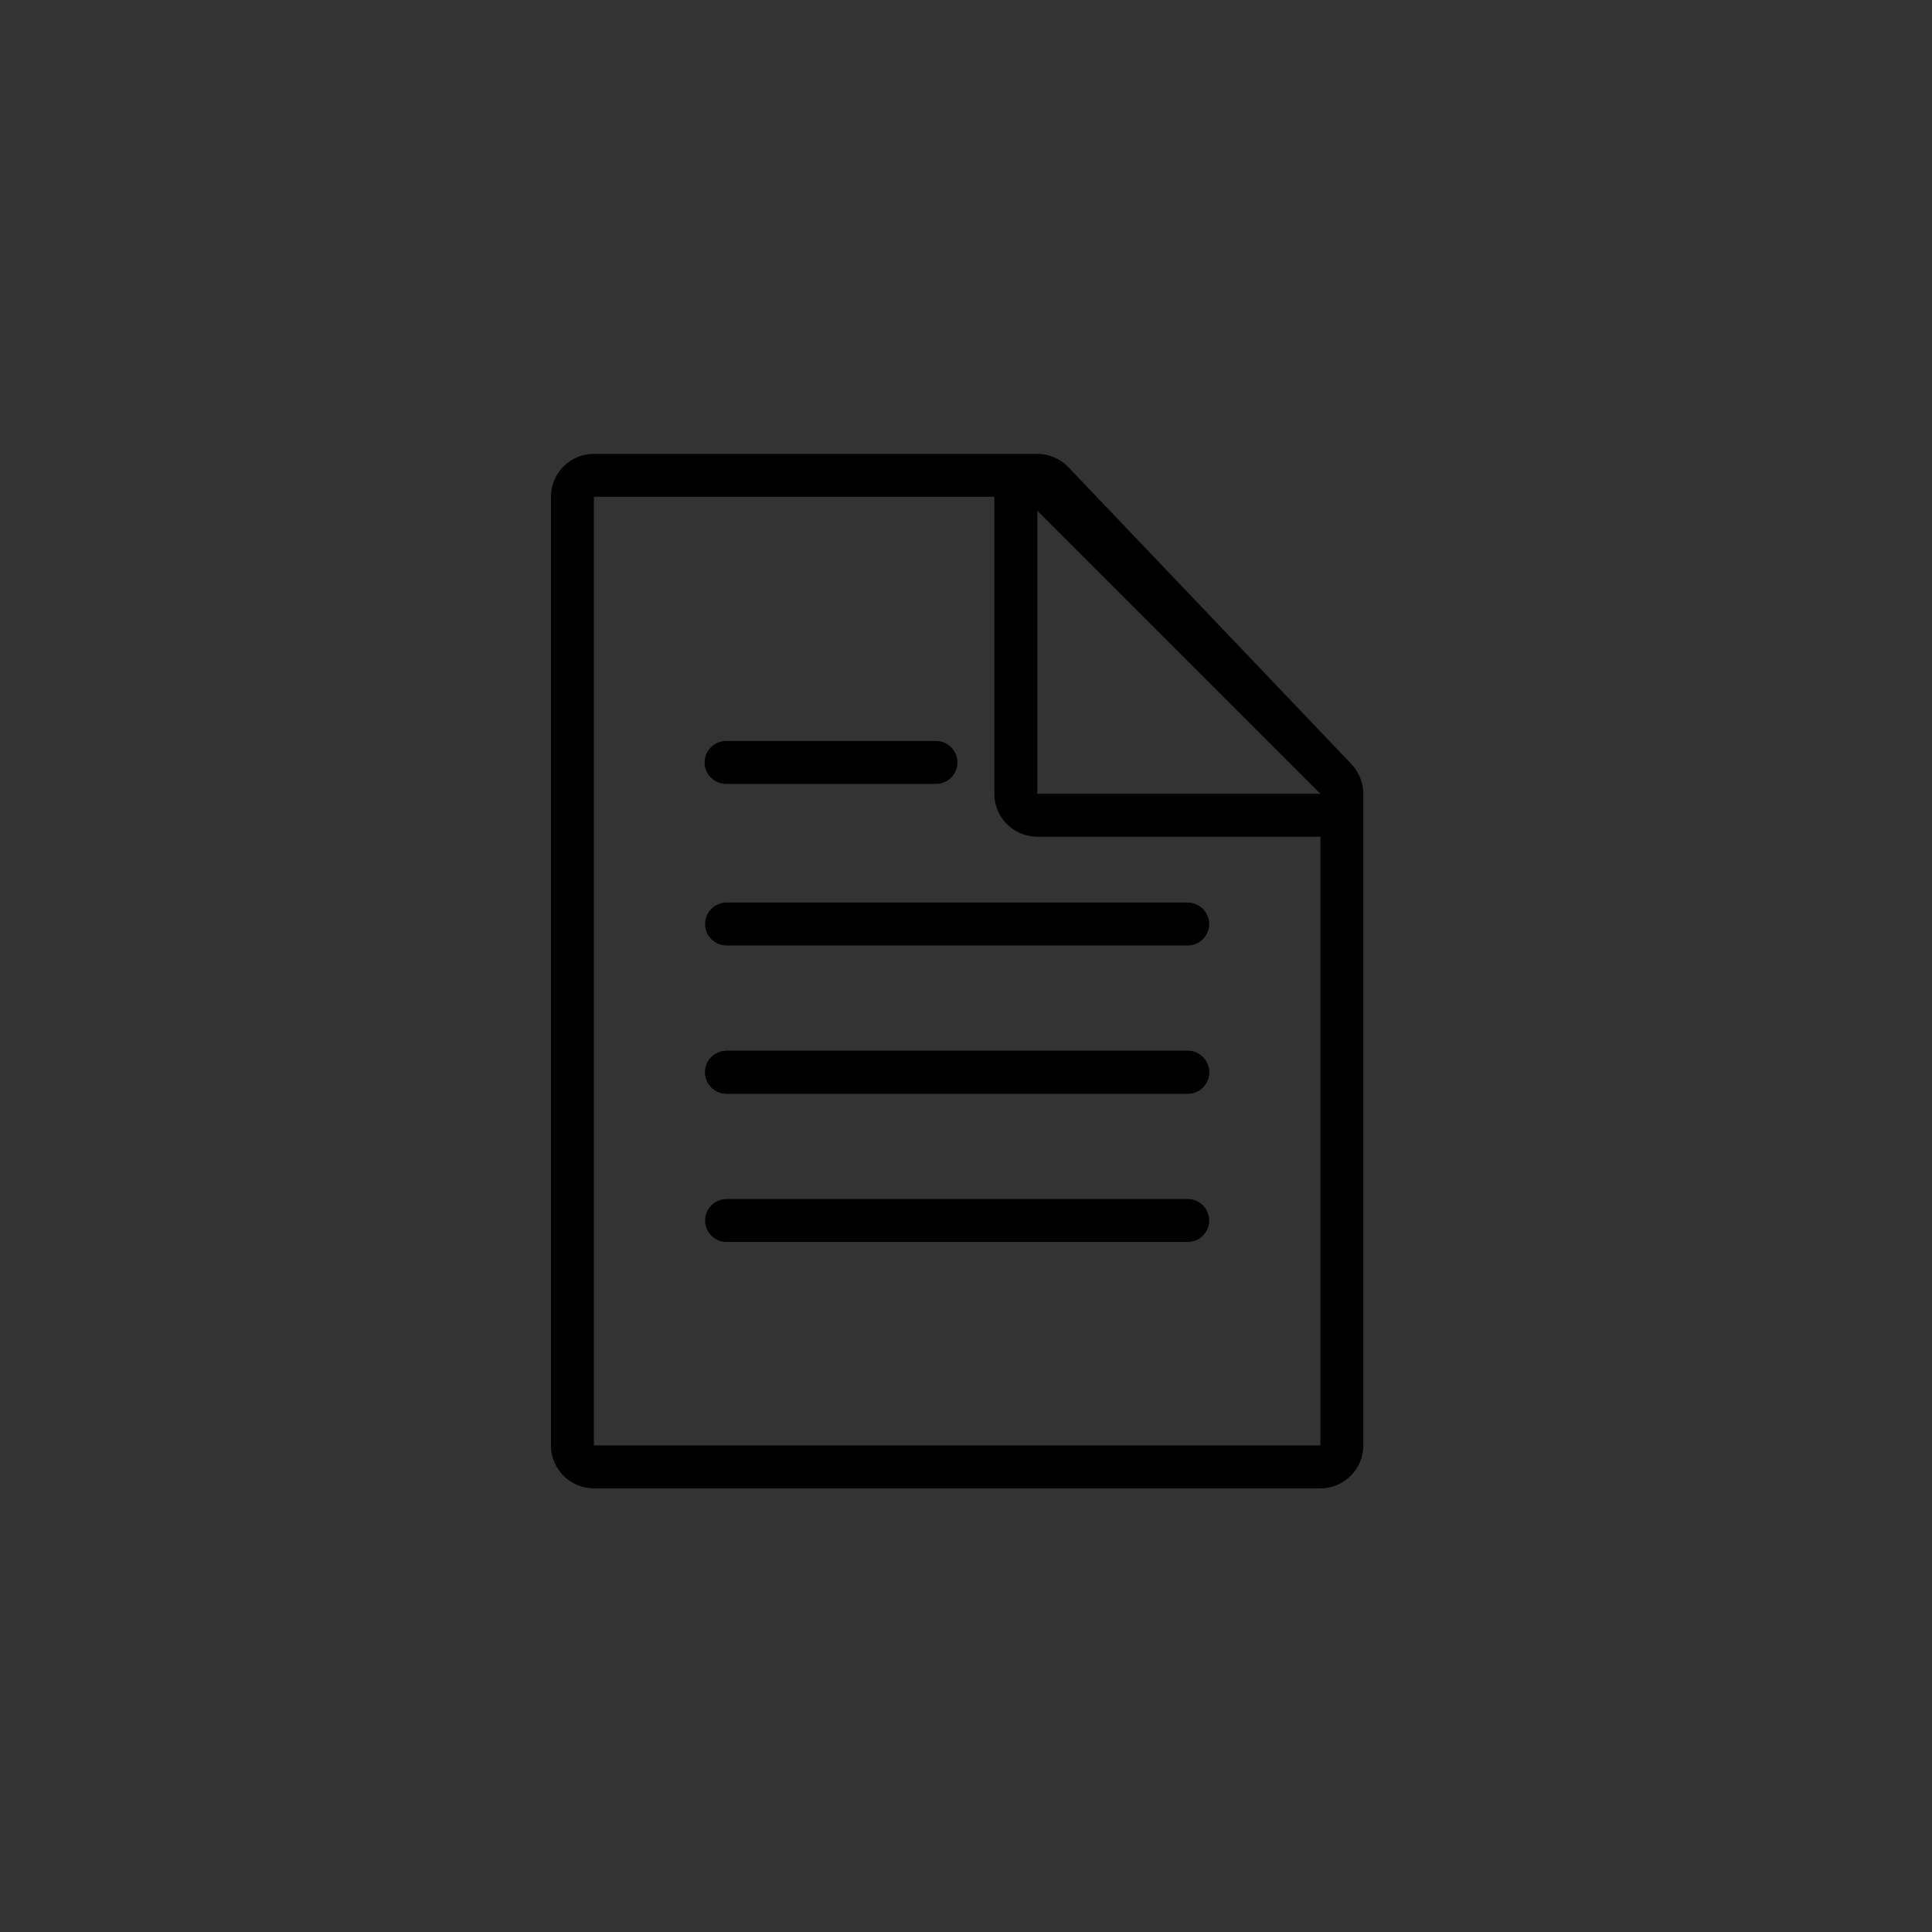 <?xml version="1.0" encoding="utf-8"?>
<!-- Generator: Adobe Illustrator 16.0.0, SVG Export Plug-In . SVG Version: 6.00 Build 0)  -->
<!DOCTYPE svg PUBLIC "-//W3C//DTD SVG 1.1//EN" "http://www.w3.org/Graphics/SVG/1.1/DTD/svg11.dtd">
<svg version="1.1" id="Layer_1" xmlns="http://www.w3.org/2000/svg" xmlns:xlink="http://www.w3.org/1999/xlink" x="0px" y="0px"
	 width="225px" height="225px" viewBox="0 0 225 225" enable-background="new 0 0 225 225" xml:space="preserve">
<rect x="0" y="0" width="225" height="225" fill="#333333" stroke="none"/>
<g>
	<circle fill="#FF8158" cx="5346.54" cy="217.932" r="112.265"/>
</g>
<g>
	<rect x="5270" y="201" fill="#FFFFFF" width="102" height="15"/>
	<path fill="none" stroke="#FFFFFF" stroke-width="5" stroke-miterlimit="10" d="M5373,243.73c0,5.578-4.339,10.729-9.189,10.729
		h-84.082c-4.855,0-10.104-5.151-10.104-10.729v-50.491c0-5.577,5.249-9.222,10.104-9.222h84.082c4.852,0,9.189,3.645,9.189,9.222
		V243.73z"/>
</g>
<path fill="none" stroke="#FFFFFF" stroke-width="5" stroke-linecap="round" stroke-miterlimit="10" d="M5406.875,171.34
	c26.049,26.053,28.023,67.061,5.924,95.379"/>
<path fill="none" stroke="#FFFFFF" stroke-width="5" stroke-linecap="round" stroke-miterlimit="10" d="M5396.32,185.959
	c17.926,17.924,19.283,46.143,4.078,65.629"/>
<path fill="none" stroke="#FFFFFF" stroke-width="5" stroke-linecap="round" stroke-miterlimit="10" d="M5388.336,202.912
	c8.805,8.804,9.475,22.666,2.004,32.234"/>
<path d="M158.767,92.375c-0.004-0.292-0.031-0.583-0.086-0.869c-0.012-0.059-0.031-0.114-0.044-0.173
	c-0.053-0.229-0.121-0.454-0.205-0.674c-0.032-0.084-0.066-0.166-0.104-0.249c-0.093-0.208-0.201-0.409-0.323-0.605
	c-0.036-0.058-0.065-0.118-0.104-0.174c-0.151-0.222-0.318-0.437-0.508-0.636l-32.971-34.587c-0.963-1.01-2.278-1.55-3.62-1.55
	c-0.275,0-1.35,0-1.616,0H69.163c-2.761,0-5,2.239-5,5v110.474c0,2.762,2.239,5,5,5h84.61c2.762,0,5-2.238,5-5V92.445
	C158.773,92.421,158.767,92.399,158.767,92.375z M120.803,59.475l32.971,32.97h-32.971V59.475z M153.773,168.332h-84.61V57.858
	h46.64v34.587c0,2.761,2.238,5,5,5h32.971V168.332z"/>
<line fill="#808181" stroke="#000000" stroke-width="5" stroke-linecap="round" stroke-miterlimit="10" x1="84.615" y1="124.875" x2="138.321" y2="124.875"/>
<g>
	<path d="M84.561,91.294H109c1.381,0,2.5-1.119,2.5-2.5s-1.119-2.5-2.5-2.5H84.561c-1.381,0-2.5,1.119-2.5,2.5
		S83.18,91.294,84.561,91.294z"/>
	<path d="M82.115,107.61c0,1.381,1.119,2.5,2.5,2.5h53.706c1.381,0,2.5-1.119,2.5-2.5s-1.119-2.5-2.5-2.5H84.615
		C83.234,105.11,82.115,106.229,82.115,107.61z"/>
	<path d="M138.321,122.375H84.615c-1.381,0-2.5,1.119-2.5,2.5s1.119,2.5,2.5,2.5h53.706c1.381,0,2.5-1.119,2.5-2.5
		S139.702,122.375,138.321,122.375z"/>
	<path d="M138.321,139.639H84.615c-1.381,0-2.5,1.119-2.5,2.5s1.119,2.5,2.5,2.5h53.706c1.381,0,2.5-1.119,2.5-2.5
		S139.702,139.639,138.321,139.639z"/>
</g>
</svg>
